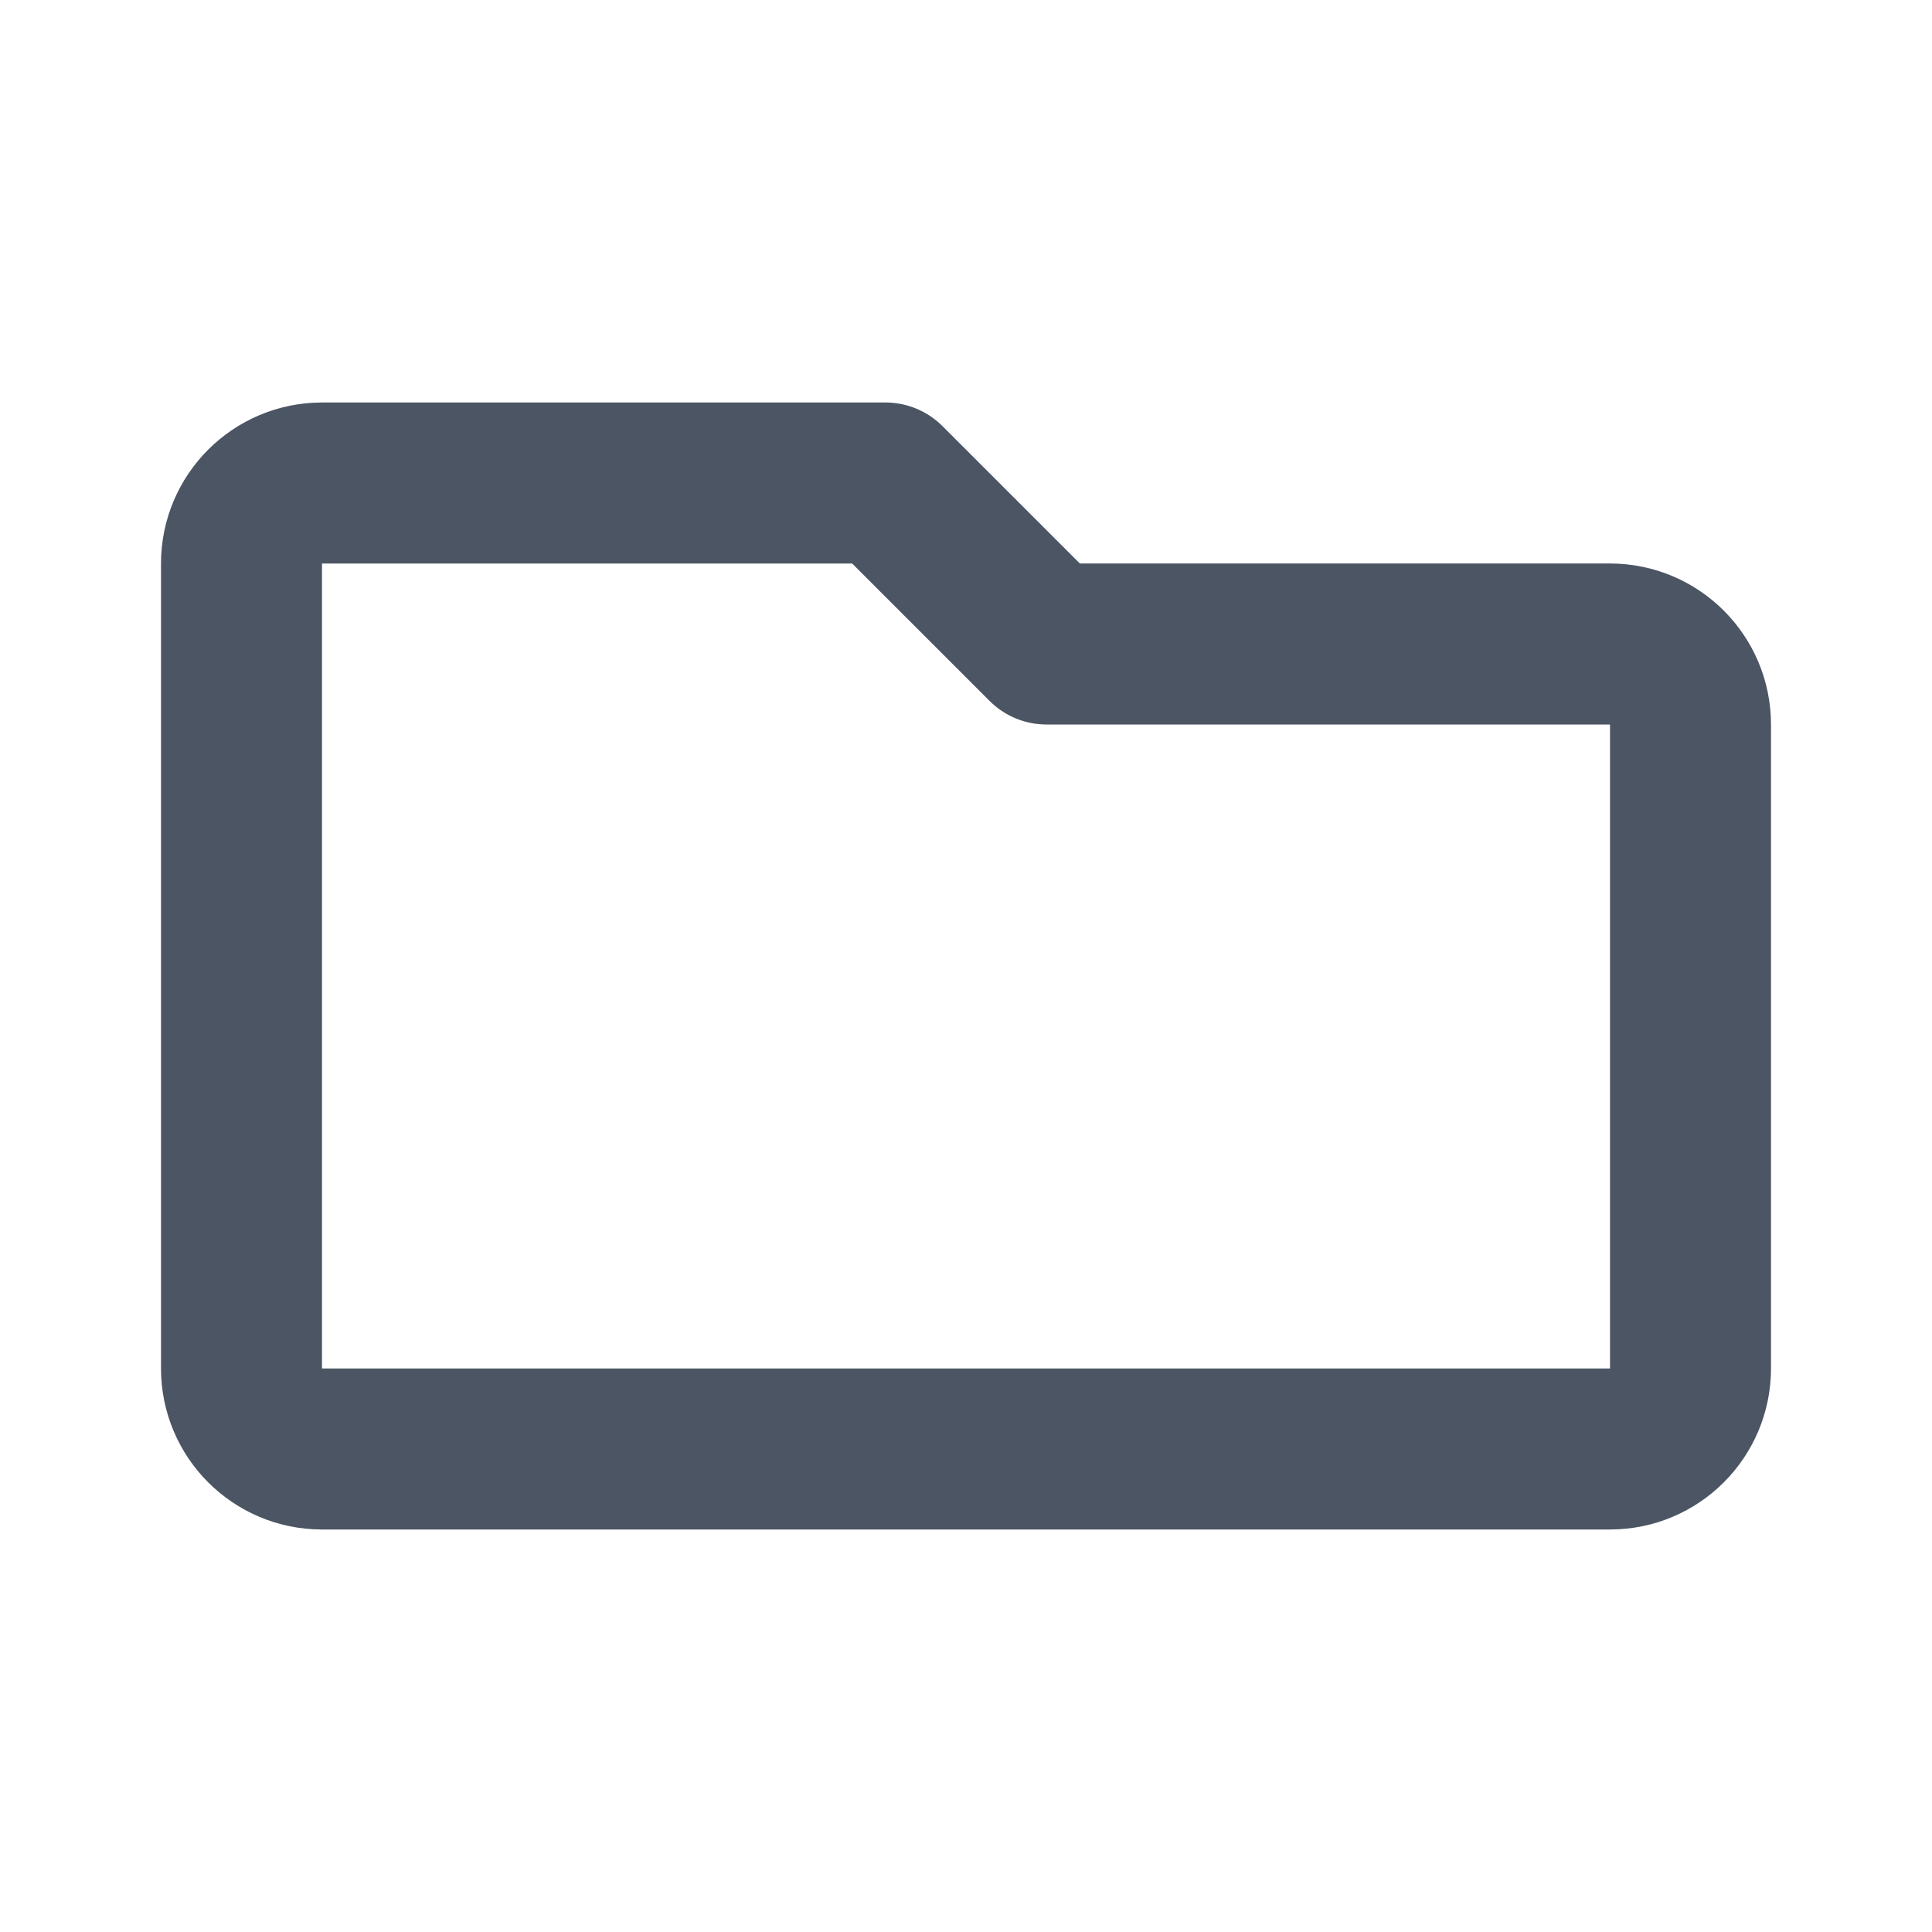 <svg width="24" height="24" viewBox="0 0 24 24" fill="none" xmlns="http://www.w3.org/2000/svg">
  <path d="M20 18H4C3.448 18 3 17.552 3 17V7C3 6.448 3.448 6 4 6H11L13 8H20C20.552 8 21 8.448 21 9V17C21 17.552 20.552 18 20 18Z" stroke="#4B5563" stroke-width="2" stroke-linecap="round" stroke-linejoin="round"/>
</svg>